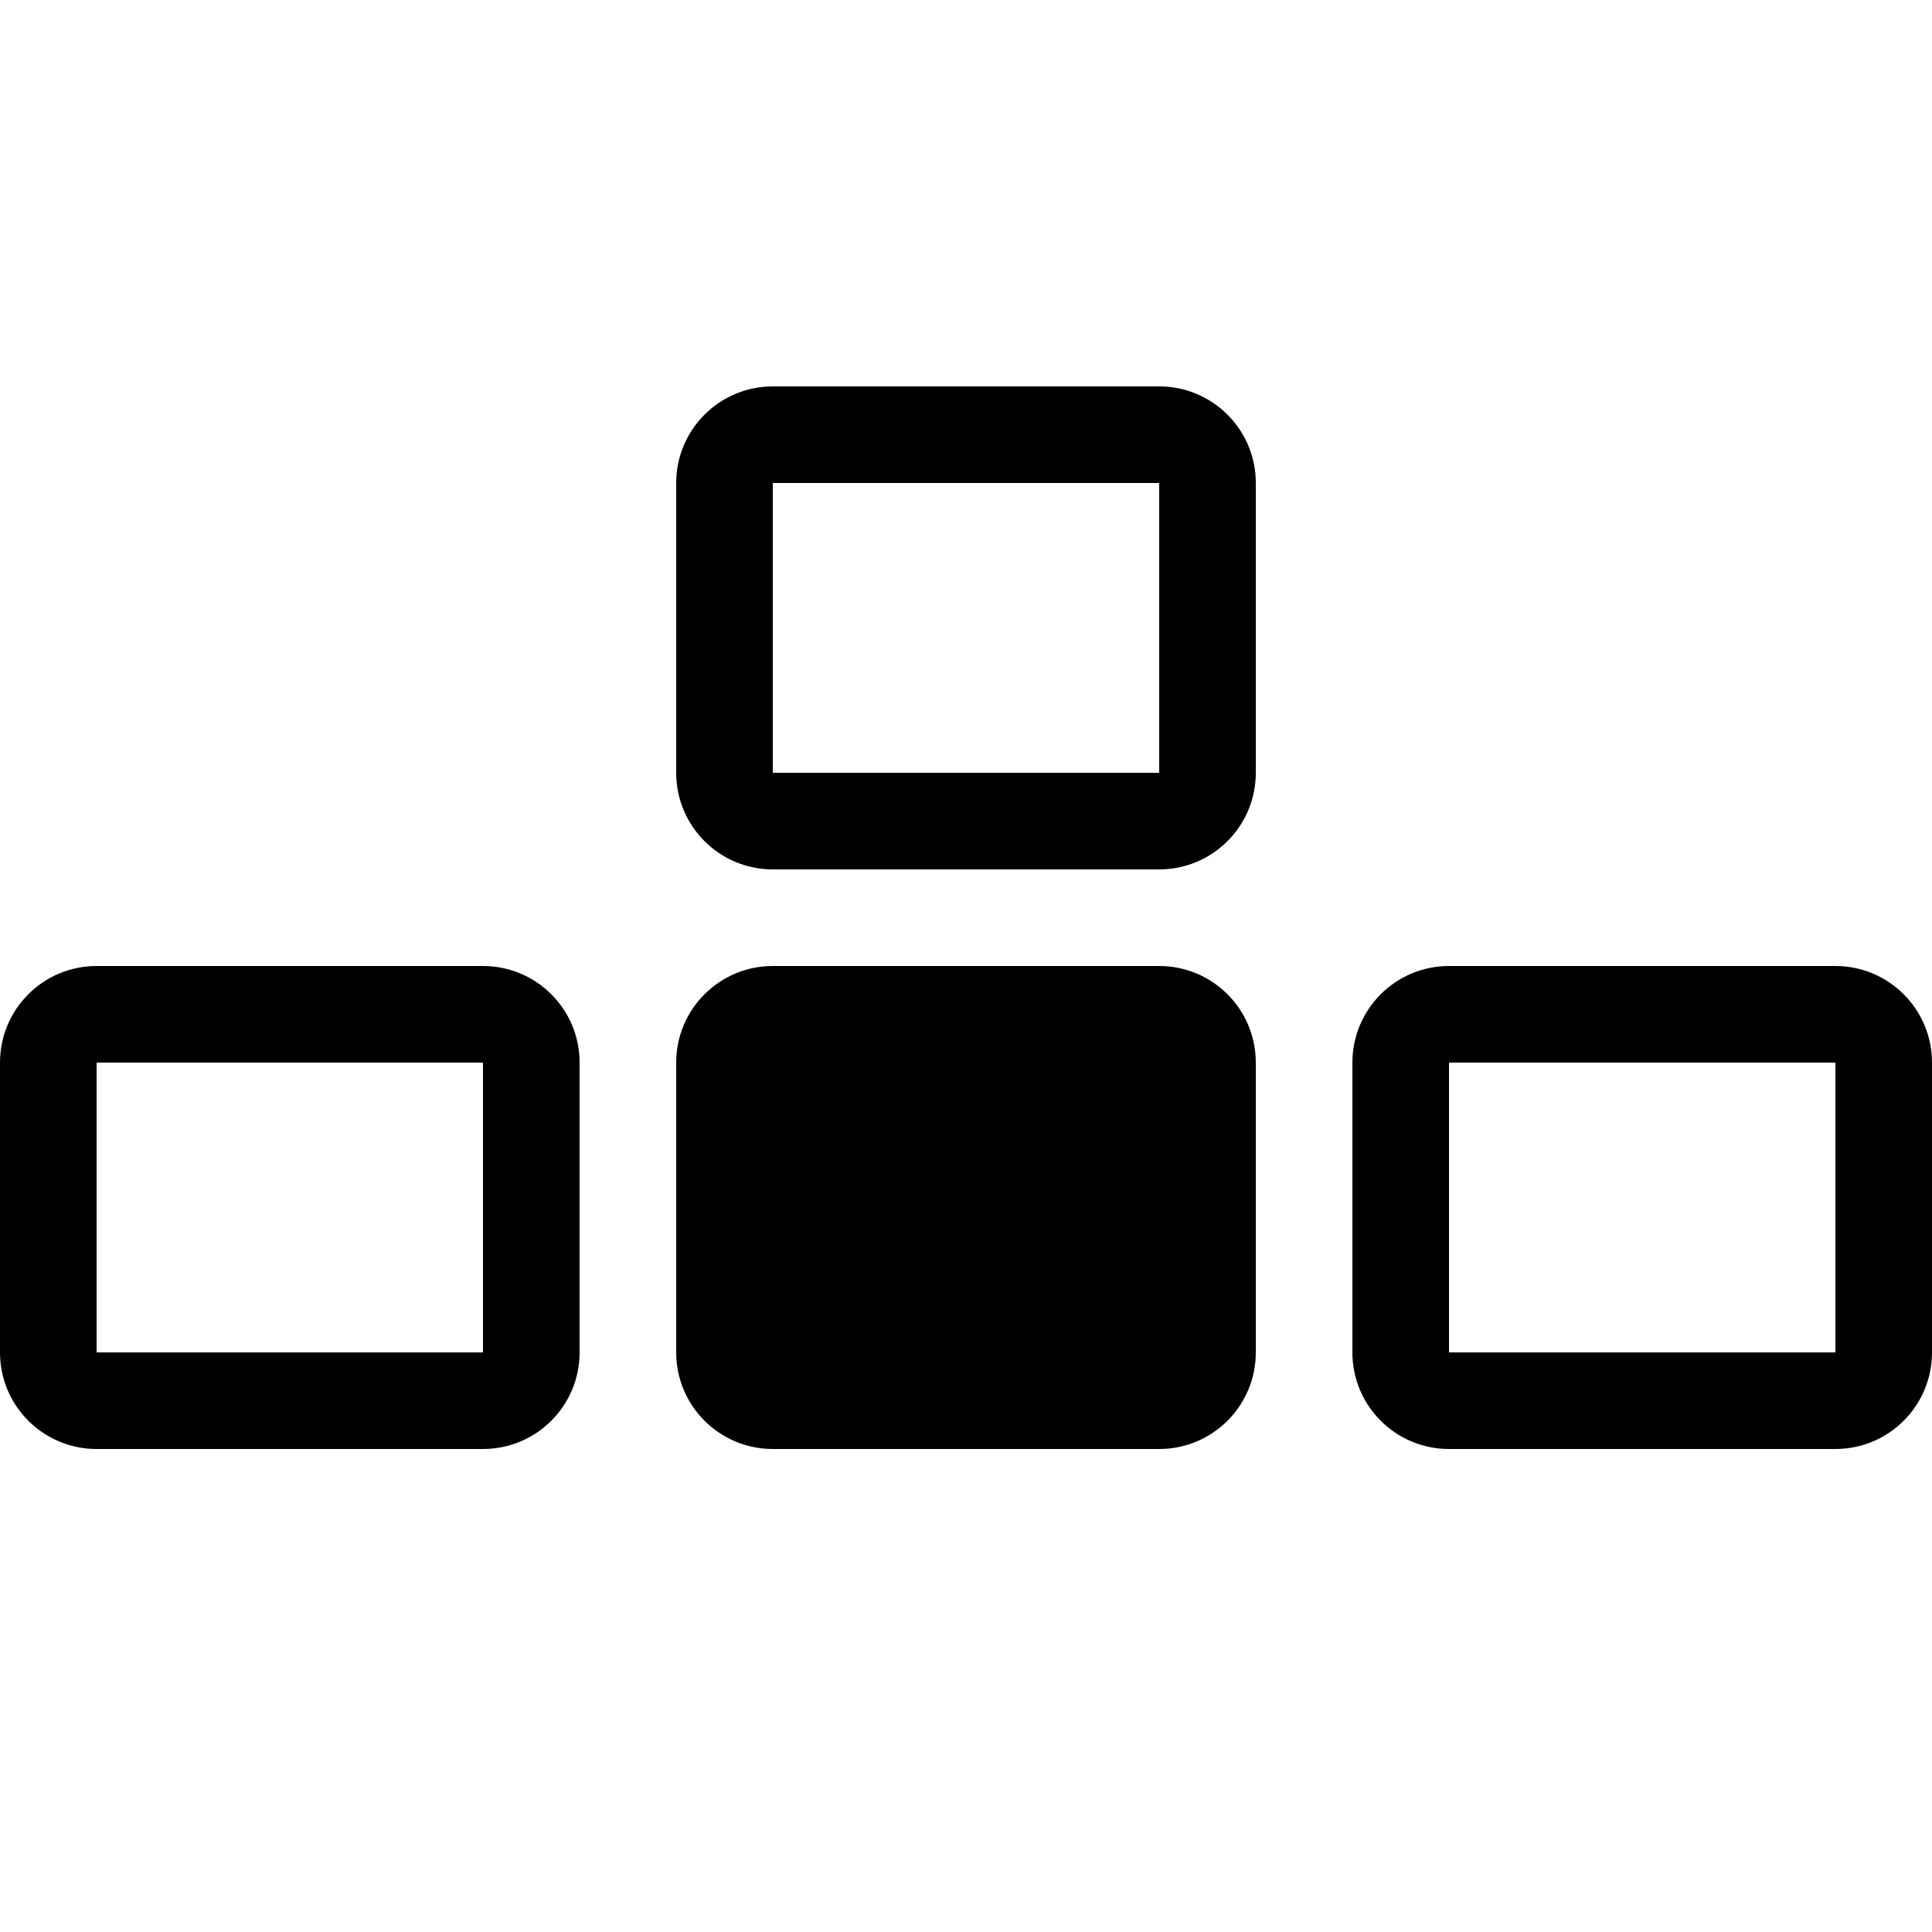 <?xml version="1.0" encoding="utf-8"?>
<!-- Generator: Adobe Illustrator 27.4.0, SVG Export Plug-In . SVG Version: 6.00 Build 0)  -->
<svg version="1.1" id="arrow" xmlns="http://www.w3.org/2000/svg" xmlns:xlink="http://www.w3.org/1999/xlink" x="0px" y="0px"
	 viewBox="0 0 400 400" style="enable-background:new 0 0 400 400;" xml:space="preserve">
<path d="M240,80h-80c-11.05,0-20,8.95-20,20v60c0,11.05,8.95,20,20,20h80c11.05,0,20-8.95,20-20v-60C260,88.95,251.05,80,240,80z
	 M240,160h-80v-60h80V160z"/>
<path d="M380,200h-80c-11.05,0-20,8.95-20,20v60c0,11.05,8.95,20,20,20h80c11.05,0,20-8.95,20-20v-60C400,208.95,391.05,200,380,200
	z M380,280h-80v-60h80V280z"/>
<path d="M100,200H20c-11.05,0-20,8.95-20,20v60c0,11.05,8.95,20,20,20h80c11.05,0,20-8.95,20-20v-60C120,208.95,111.05,200,100,200z
	 M100,280H20v-60h80V280z"/>
<path d="M240,200h-80c-11.05,0-20,8.95-20,20v60c0,11.05,8.95,20,20,20h80c11.05,0,20-8.95,20-20v-60C260,208.95,251.05,200,240,200
	z"/>
</svg>
